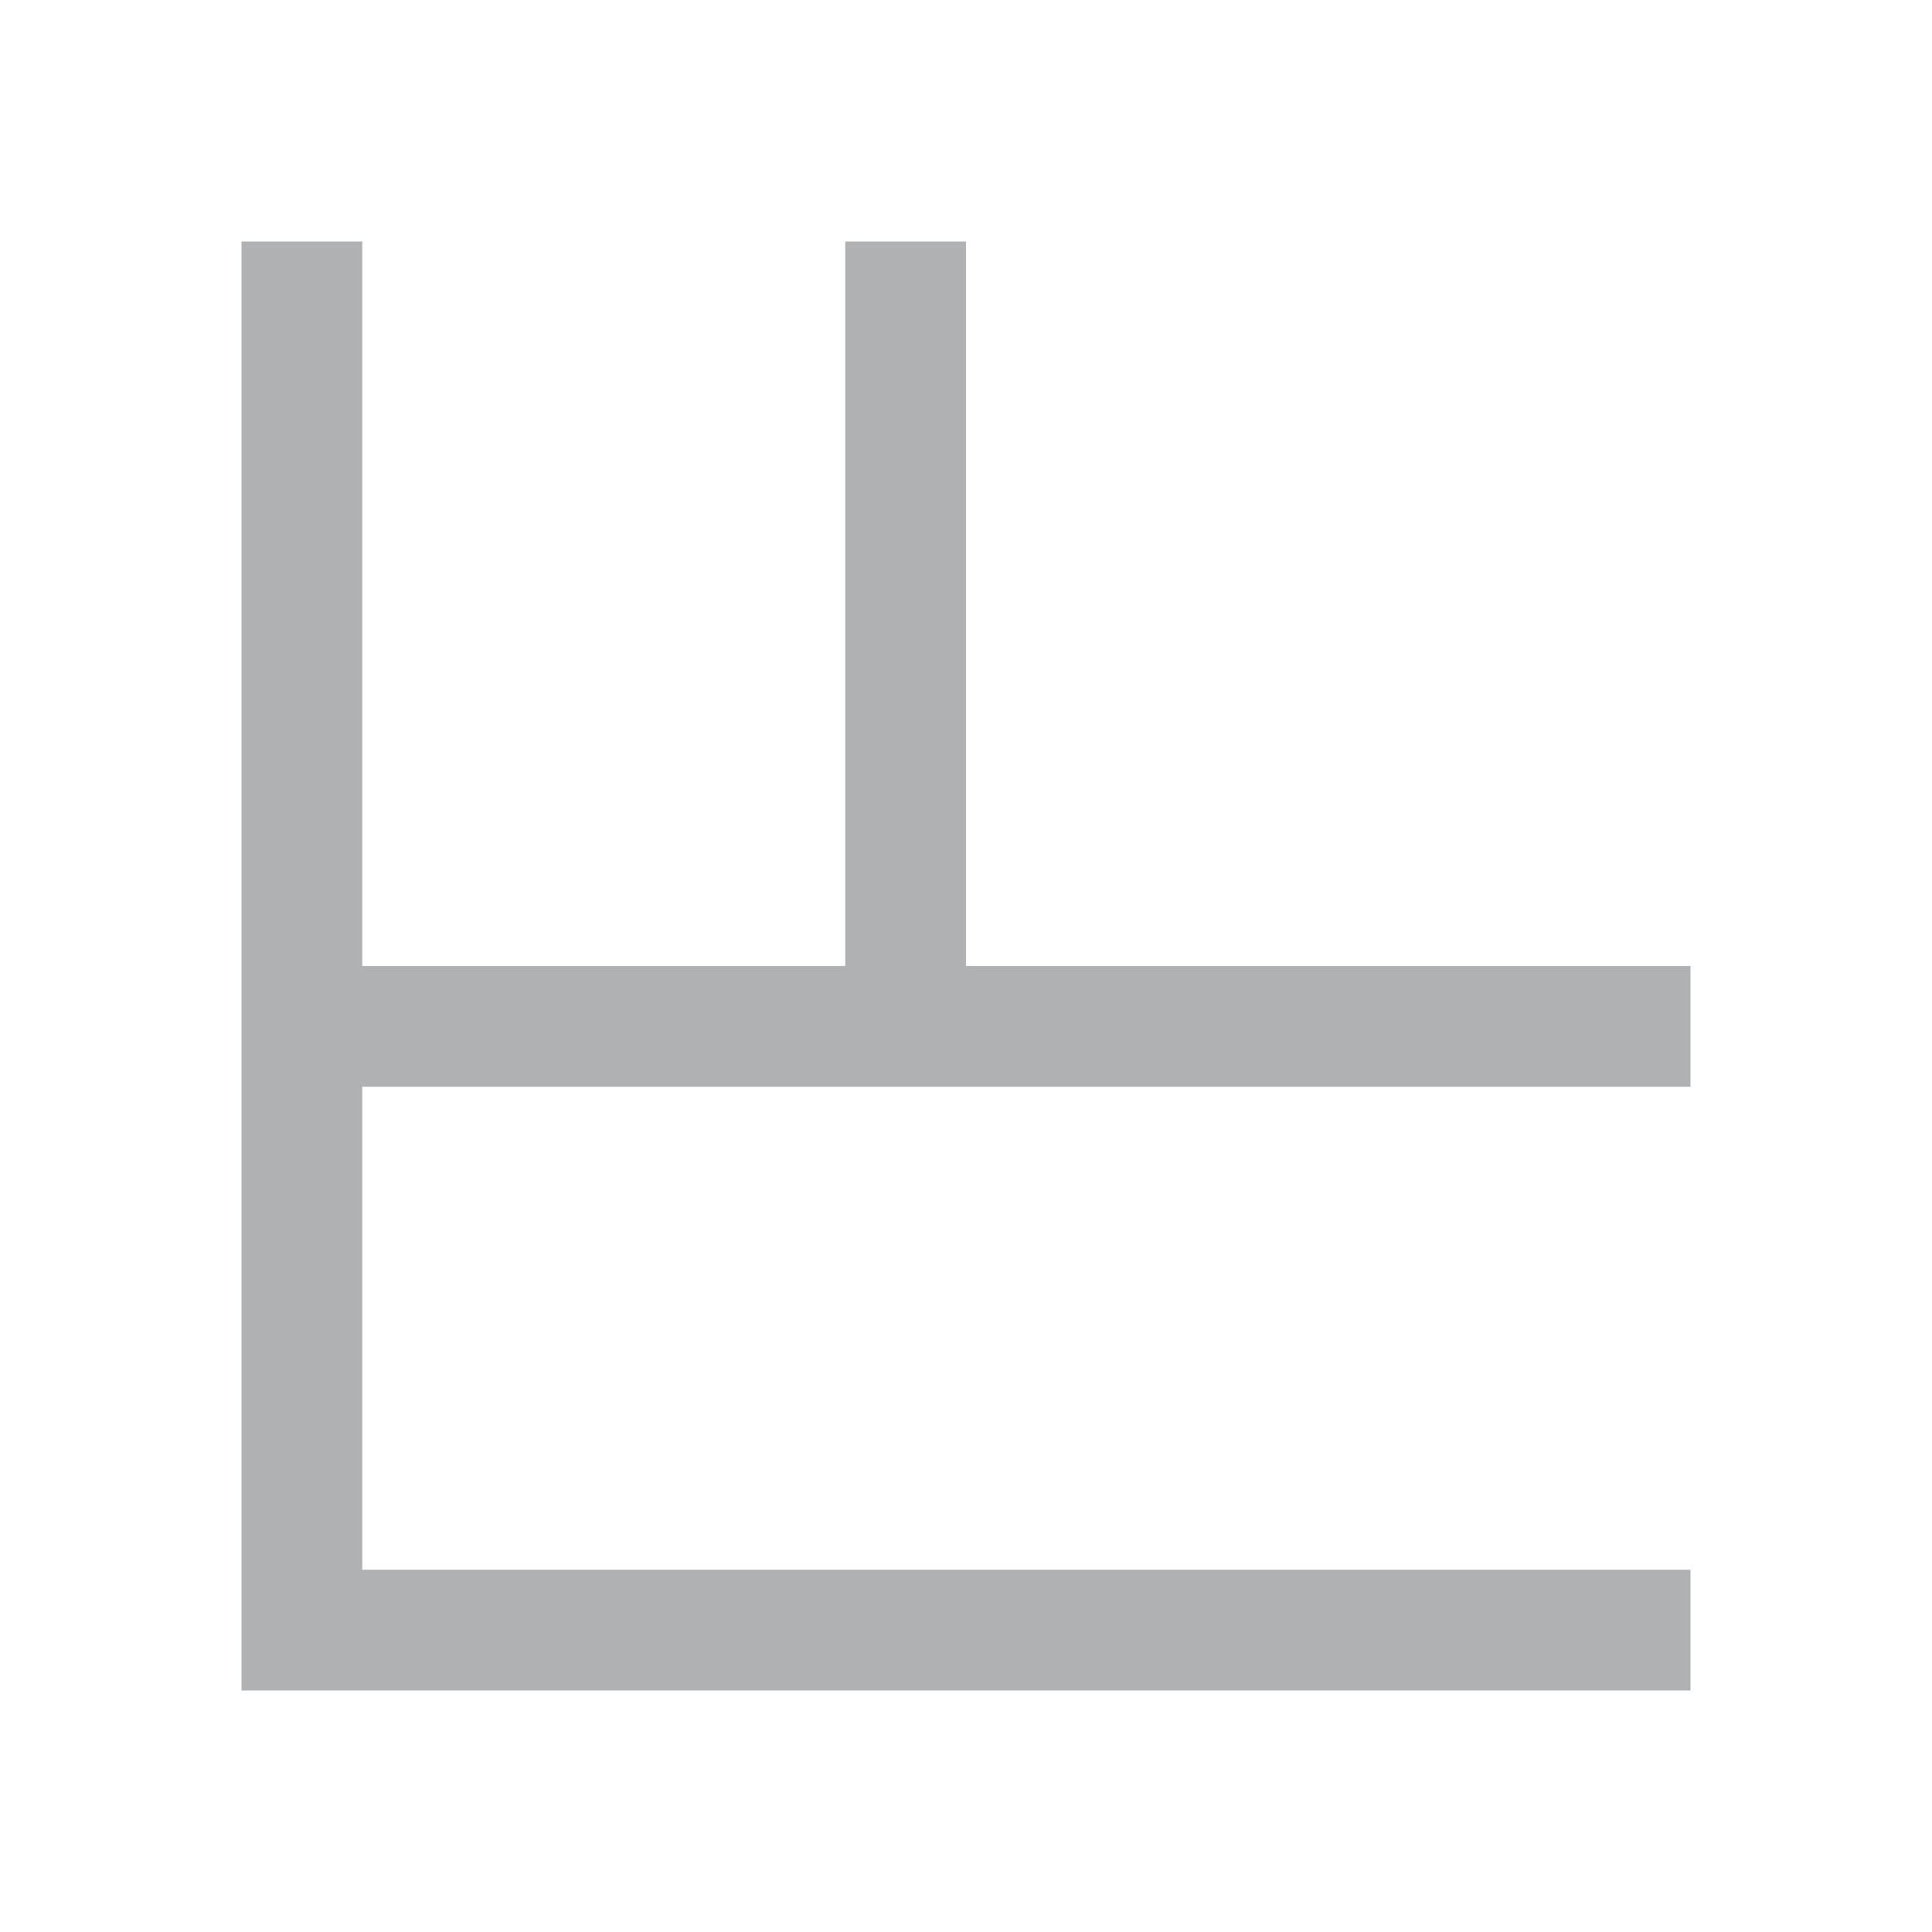 <svg xmlns="http://www.w3.org/2000/svg" width="16" height="16" viewBox="0 0 16 16">
  <g fill="#AFB1B3" fill-rule="evenodd">
    <path d="M2,2 L3,2 L3,8 L7,8 L7,2 L8,2 L8,8 L14,8 L14,9 L3,9 L3,13 L14,13 L14,14 L2,14 Z"/>
  </g>
</svg>
